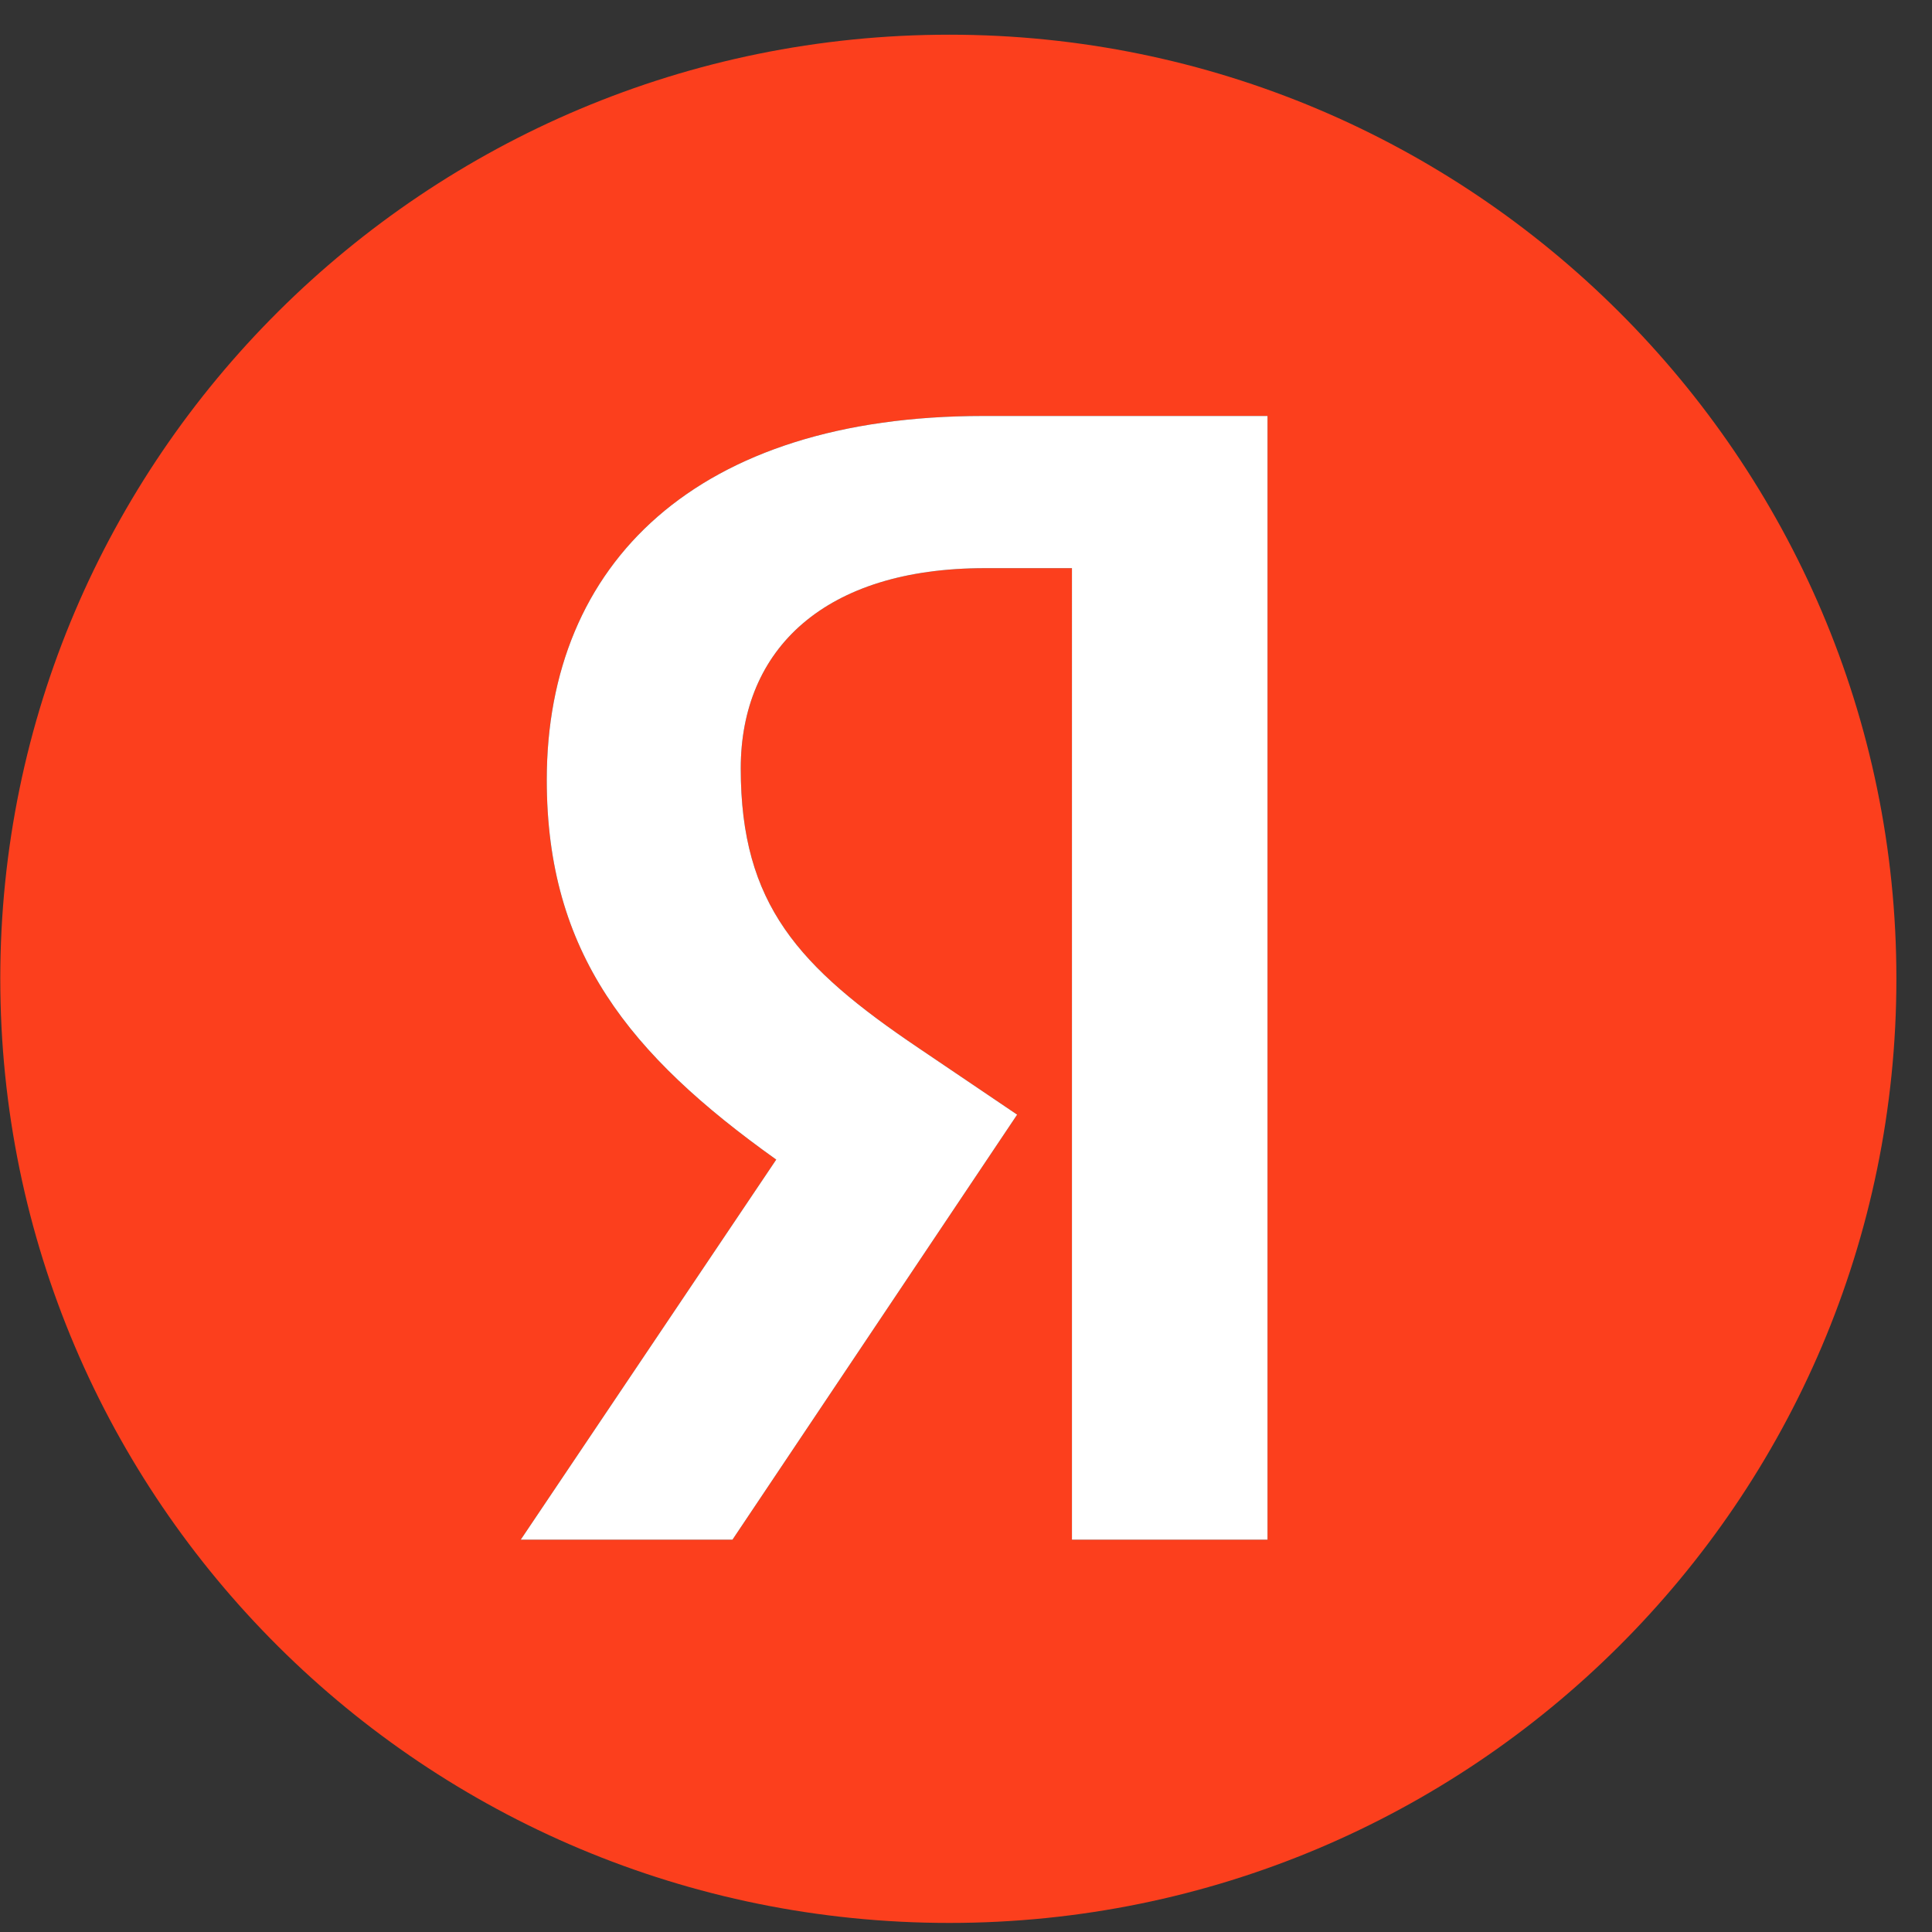 <svg width="49" height="49" viewBox="0 0 49 49" fill="none" xmlns="http://www.w3.org/2000/svg"><rect x="0" y="0" width="49" height="49" fill="#333333" stroke="none"/><path d="M24.077.88C10.787.88.007 11.62.007 24.82c0 13.24 10.78 23.95 24.07 23.95 13.24 0 24.02-10.71 24.02-23.95 0-13.2-10.78-23.94-24.02-23.94Zm3.11 38.17V14.41h-2.21c-4.06 0-6.19 2.05-6.19 5.08 0 3.45 1.47 5.04 4.51 7.09l2.5 1.69-7.22 10.78h-5.37l6.48-9.64c-3.73-2.66-5.82-5.25-5.82-9.63 0-5.5 3.81-9.23 11.07-9.23h7.21v28.5h-4.96Z" fill="#FC3F1D"/><path d="M27.187 39.05V14.41h-2.21c-4.06 0-6.19 2.05-6.19 5.08 0 3.45 1.47 5.04 4.51 7.09l2.5 1.69-7.22 10.78h-5.37l6.48-9.64c-3.73-2.66-5.82-5.25-5.82-9.63 0-5.5 3.81-9.23 11.07-9.23h7.21v28.5h-4.96Z" fill="#fff"/></svg>